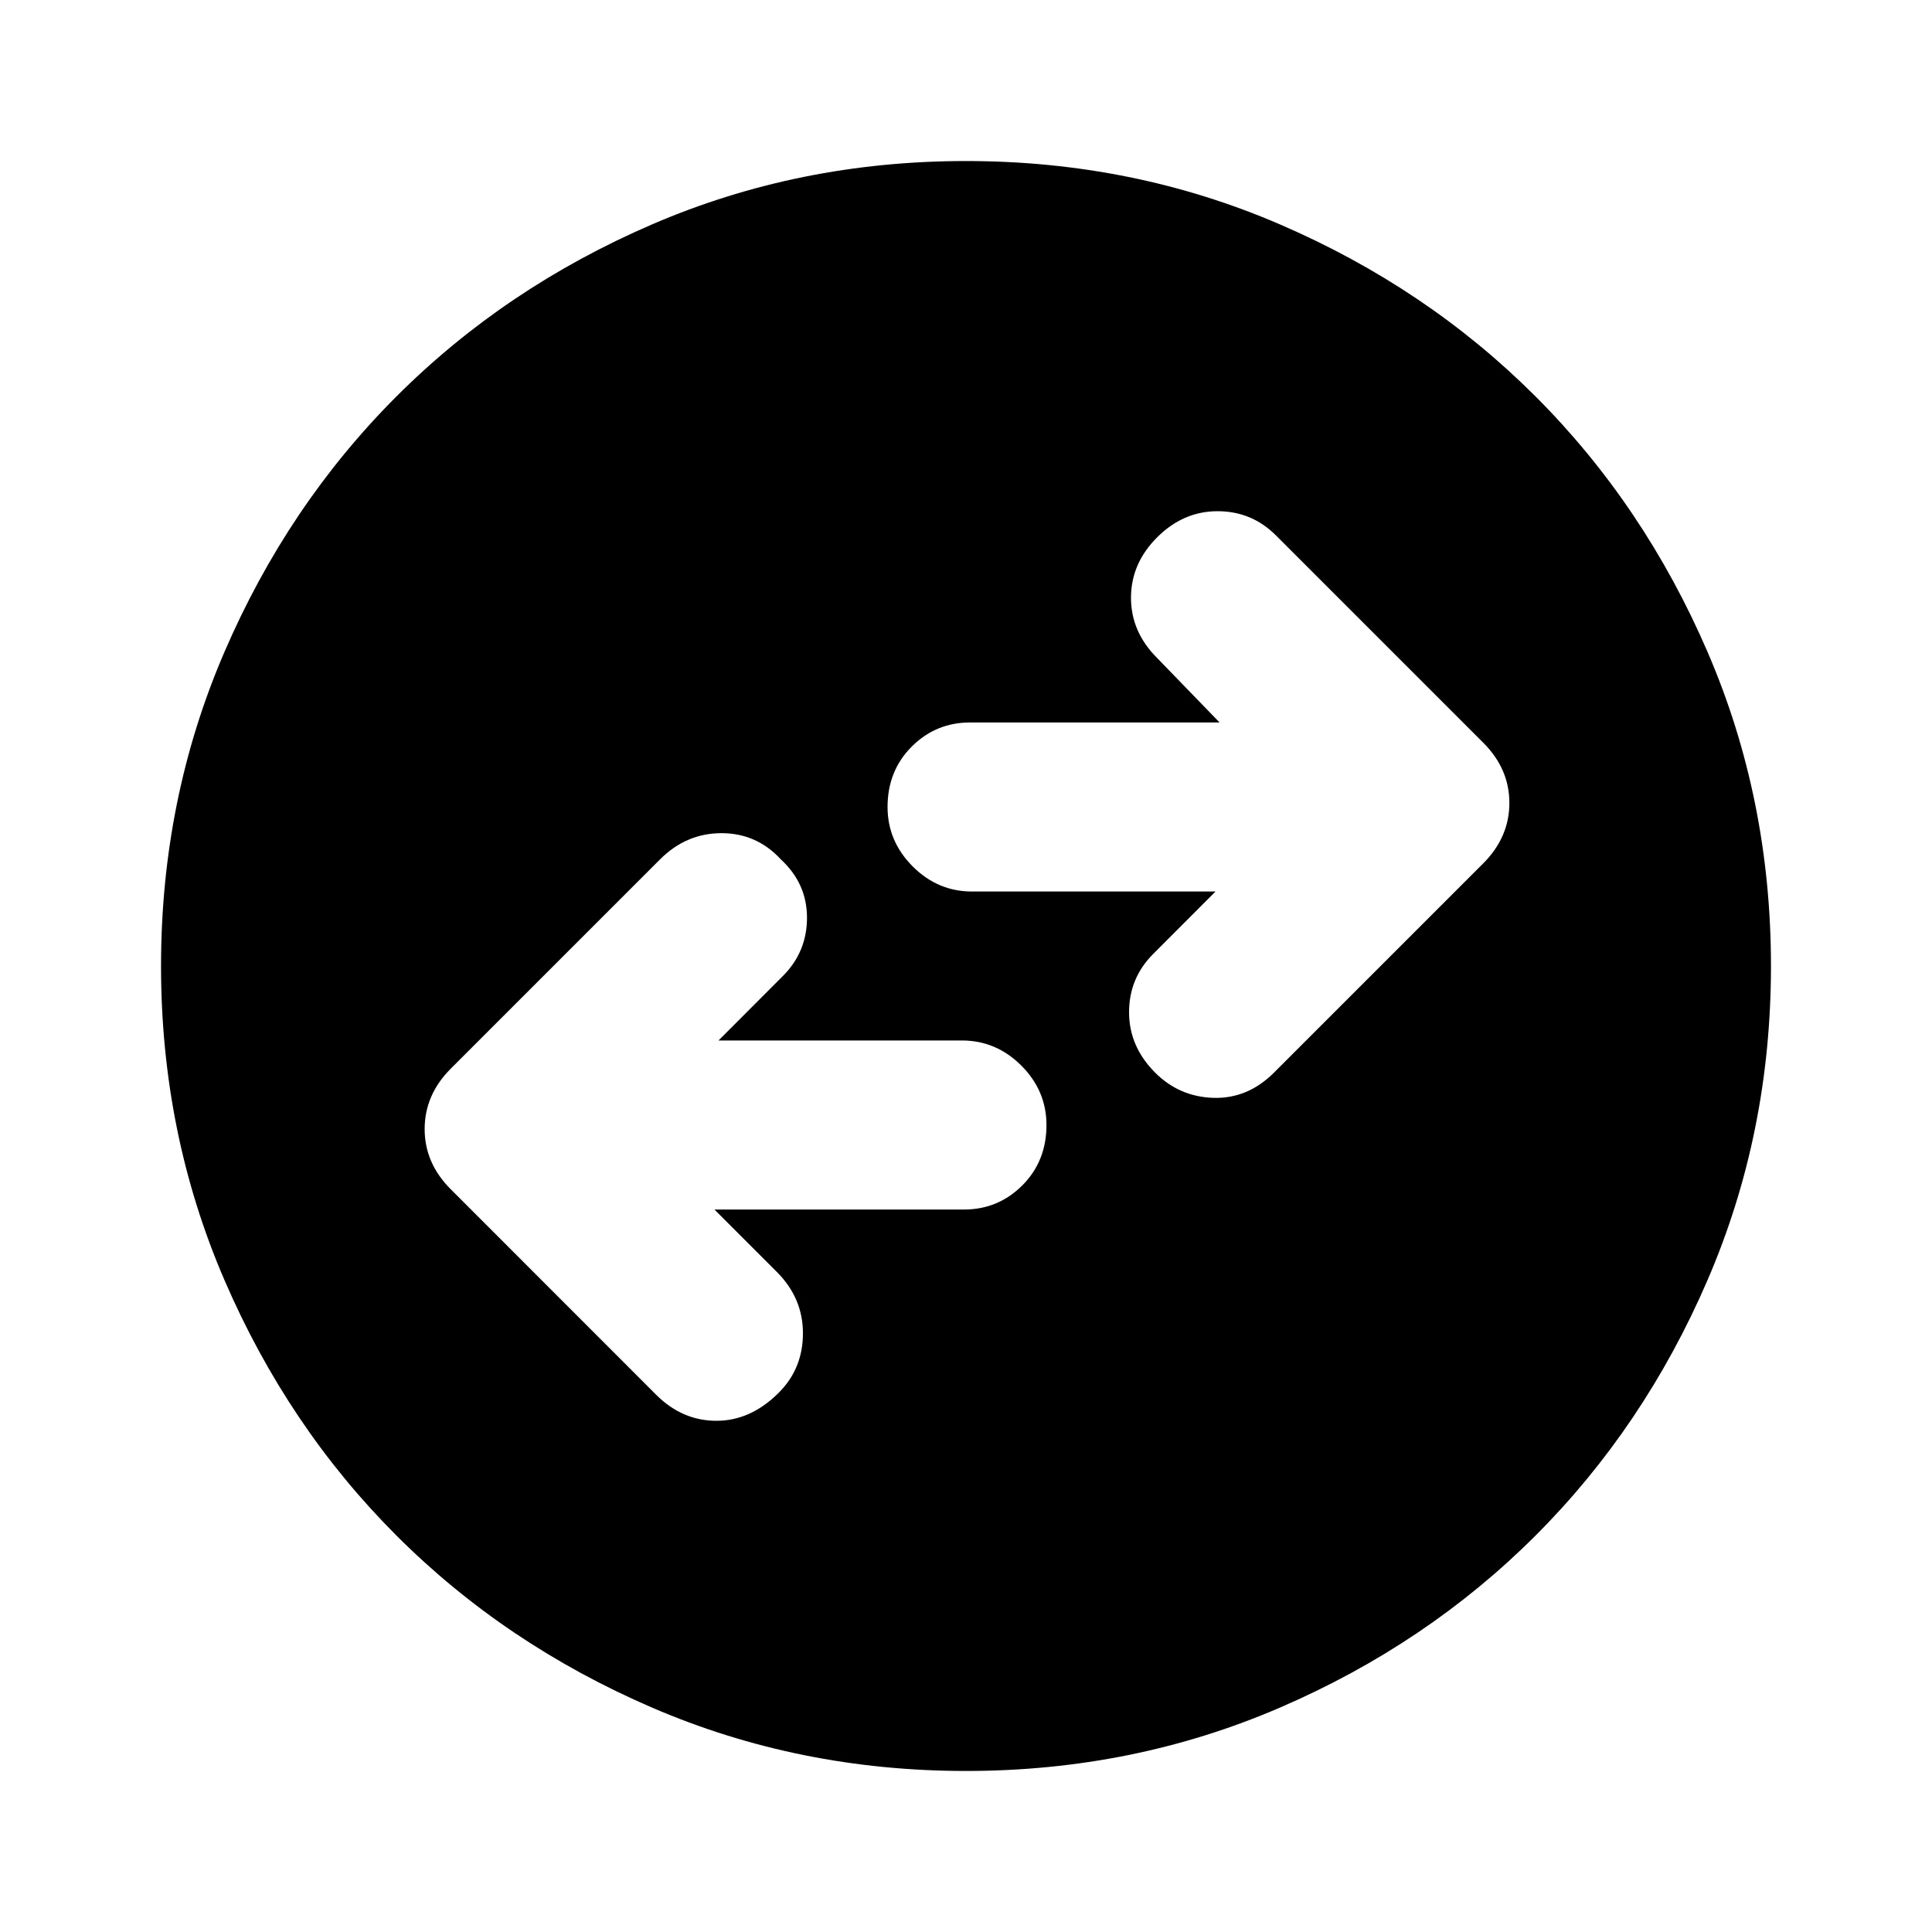 <svg xmlns="http://www.w3.org/2000/svg" height="20" width="20"><path d="m13.188 11.104 2.166-2.166q.271-.271.271-.626 0-.354-.271-.624l-2.146-2.146q-.25-.25-.604-.25t-.625.27q-.271.271-.271.626 0 .354.271.624l.646.667h-2.583q-.354 0-.604.25t-.25.625q0 .354.26.615.26.26.614.26h2.521l-.645.646q-.25.25-.25.604t.27.625q.25.25.604.261.355.01.626-.261Zm-6.396 3.334q.27.27.625.27.354 0 .645-.291.25-.25.25-.615 0-.364-.27-.635l-.646-.646h2.583q.354 0 .604-.25t.25-.625q0-.354-.26-.615-.261-.26-.615-.26h-2.52l.666-.667q.25-.25.25-.604t-.271-.604q-.25-.271-.614-.271-.365 0-.636.271l-2.166 2.166q-.271.271-.271.626 0 .354.271.624ZM10 18.333q-1.729 0-3.25-.656t-2.646-1.781q-1.125-1.125-1.781-2.646-.656-1.521-.656-3.25t.656-3.25q.656-1.521 1.781-2.646T6.75 2.323q1.521-.656 3.25-.656t3.25.656q1.521.656 2.646 1.781t1.781 2.646q.656 1.521.656 3.25t-.656 3.25q-.656 1.521-1.781 2.646t-2.646 1.781q-1.521.656-3.25.656Z"/></svg>